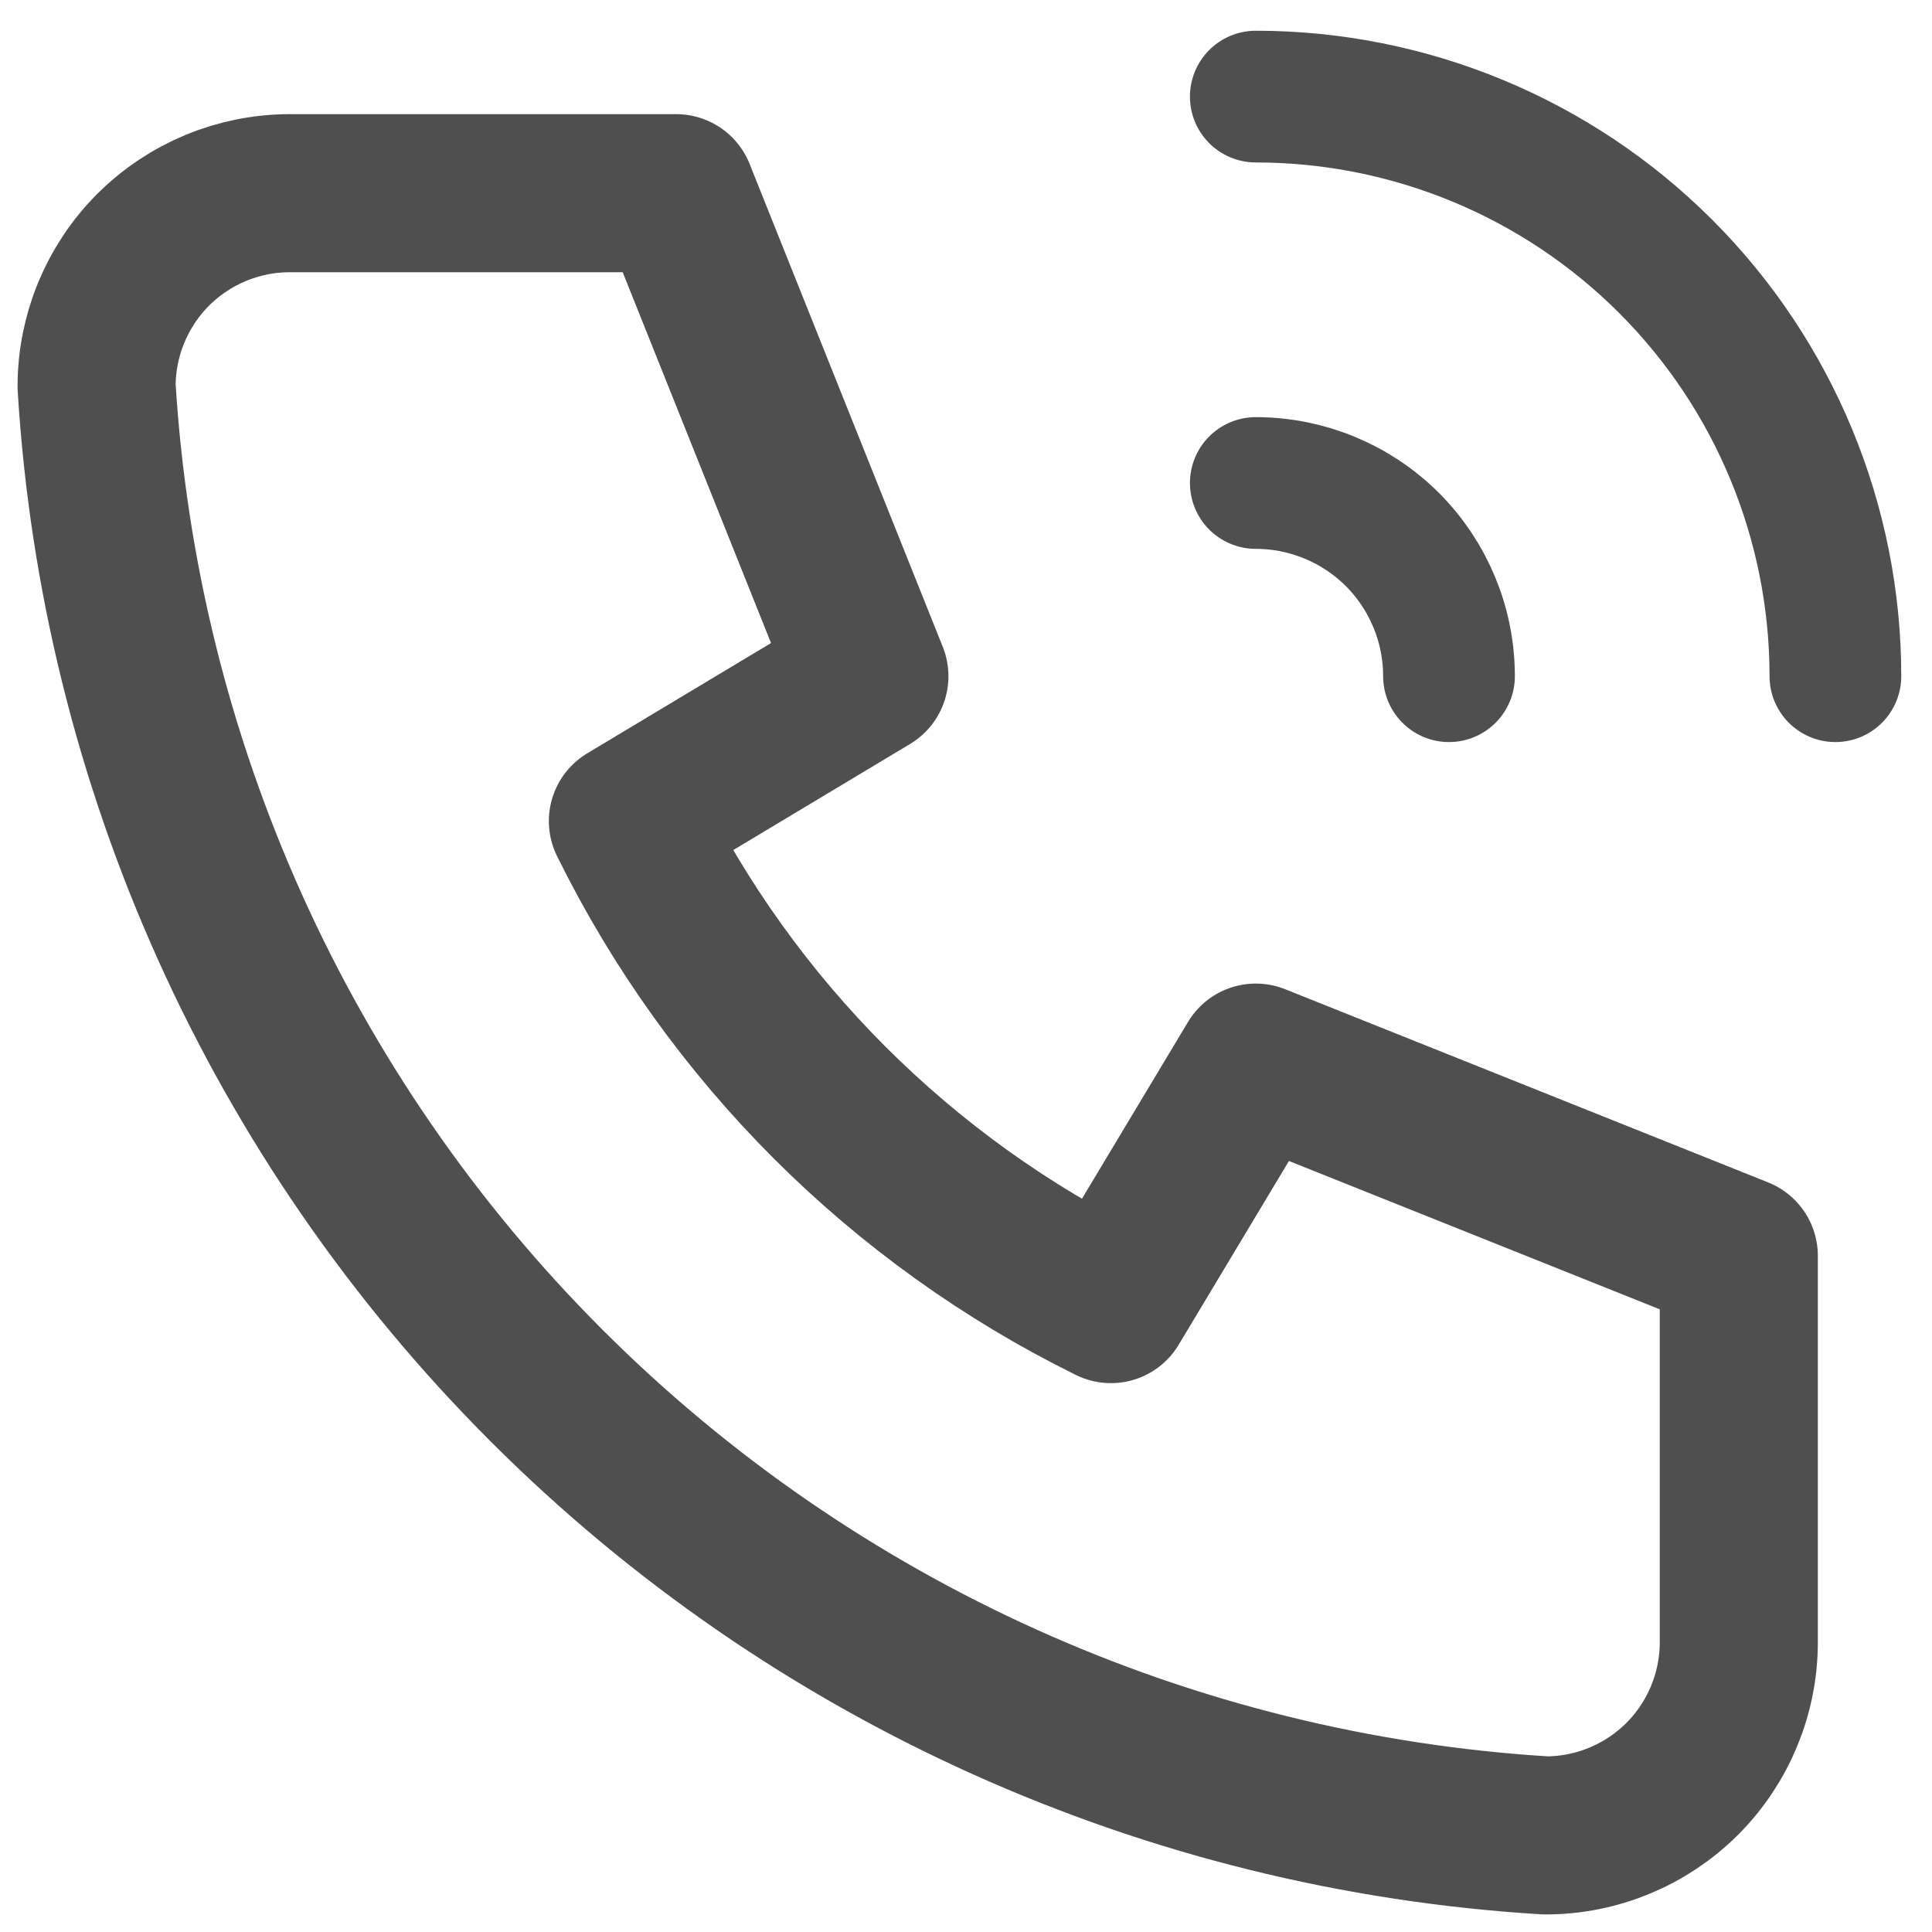 <svg width="22" height="22" viewBox="0 0 22 22" fill="none" xmlns="http://www.w3.org/2000/svg">
<g id="Frame" clip-path="url(#clip0_8_230)">
<path id="Vector" d="M3.3 2.2H7.7L9.9 7.7L7.15 9.35C8.328 11.739 10.261 13.672 12.65 14.85L14.3 12.1L19.8 14.3V18.7C19.8 19.284 19.568 19.843 19.156 20.256C18.743 20.668 18.183 20.9 17.6 20.9C13.309 20.639 9.262 18.817 6.223 15.777C3.183 12.738 1.361 8.691 1.1 4.4C1.1 3.817 1.332 3.257 1.744 2.844C2.157 2.432 2.717 2.2 3.3 2.2Z" stroke="#4F4F4F" stroke-width="1.8" stroke-linecap="round" stroke-linejoin="round"/>
<path id="Vector_2" d="M14.3 5.5C14.883 5.5 15.443 5.732 15.856 6.144C16.268 6.557 16.5 7.117 16.5 7.7" stroke="#4F4F4F" stroke-width="1.5" stroke-linecap="round" stroke-linejoin="round"/>
<path id="Vector_3" d="M14.3 1.1C16.05 1.1 17.729 1.795 18.967 3.033C20.205 4.271 20.9 5.95 20.9 7.7" stroke="#4F4F4F" stroke-width="1.5" stroke-linecap="round" stroke-linejoin="round"/>
</g>
<defs>
<clipPath id="clip0_8_230">
<rect width="22" height="22" fill="white"/>
</clipPath>
</defs>
</svg>

